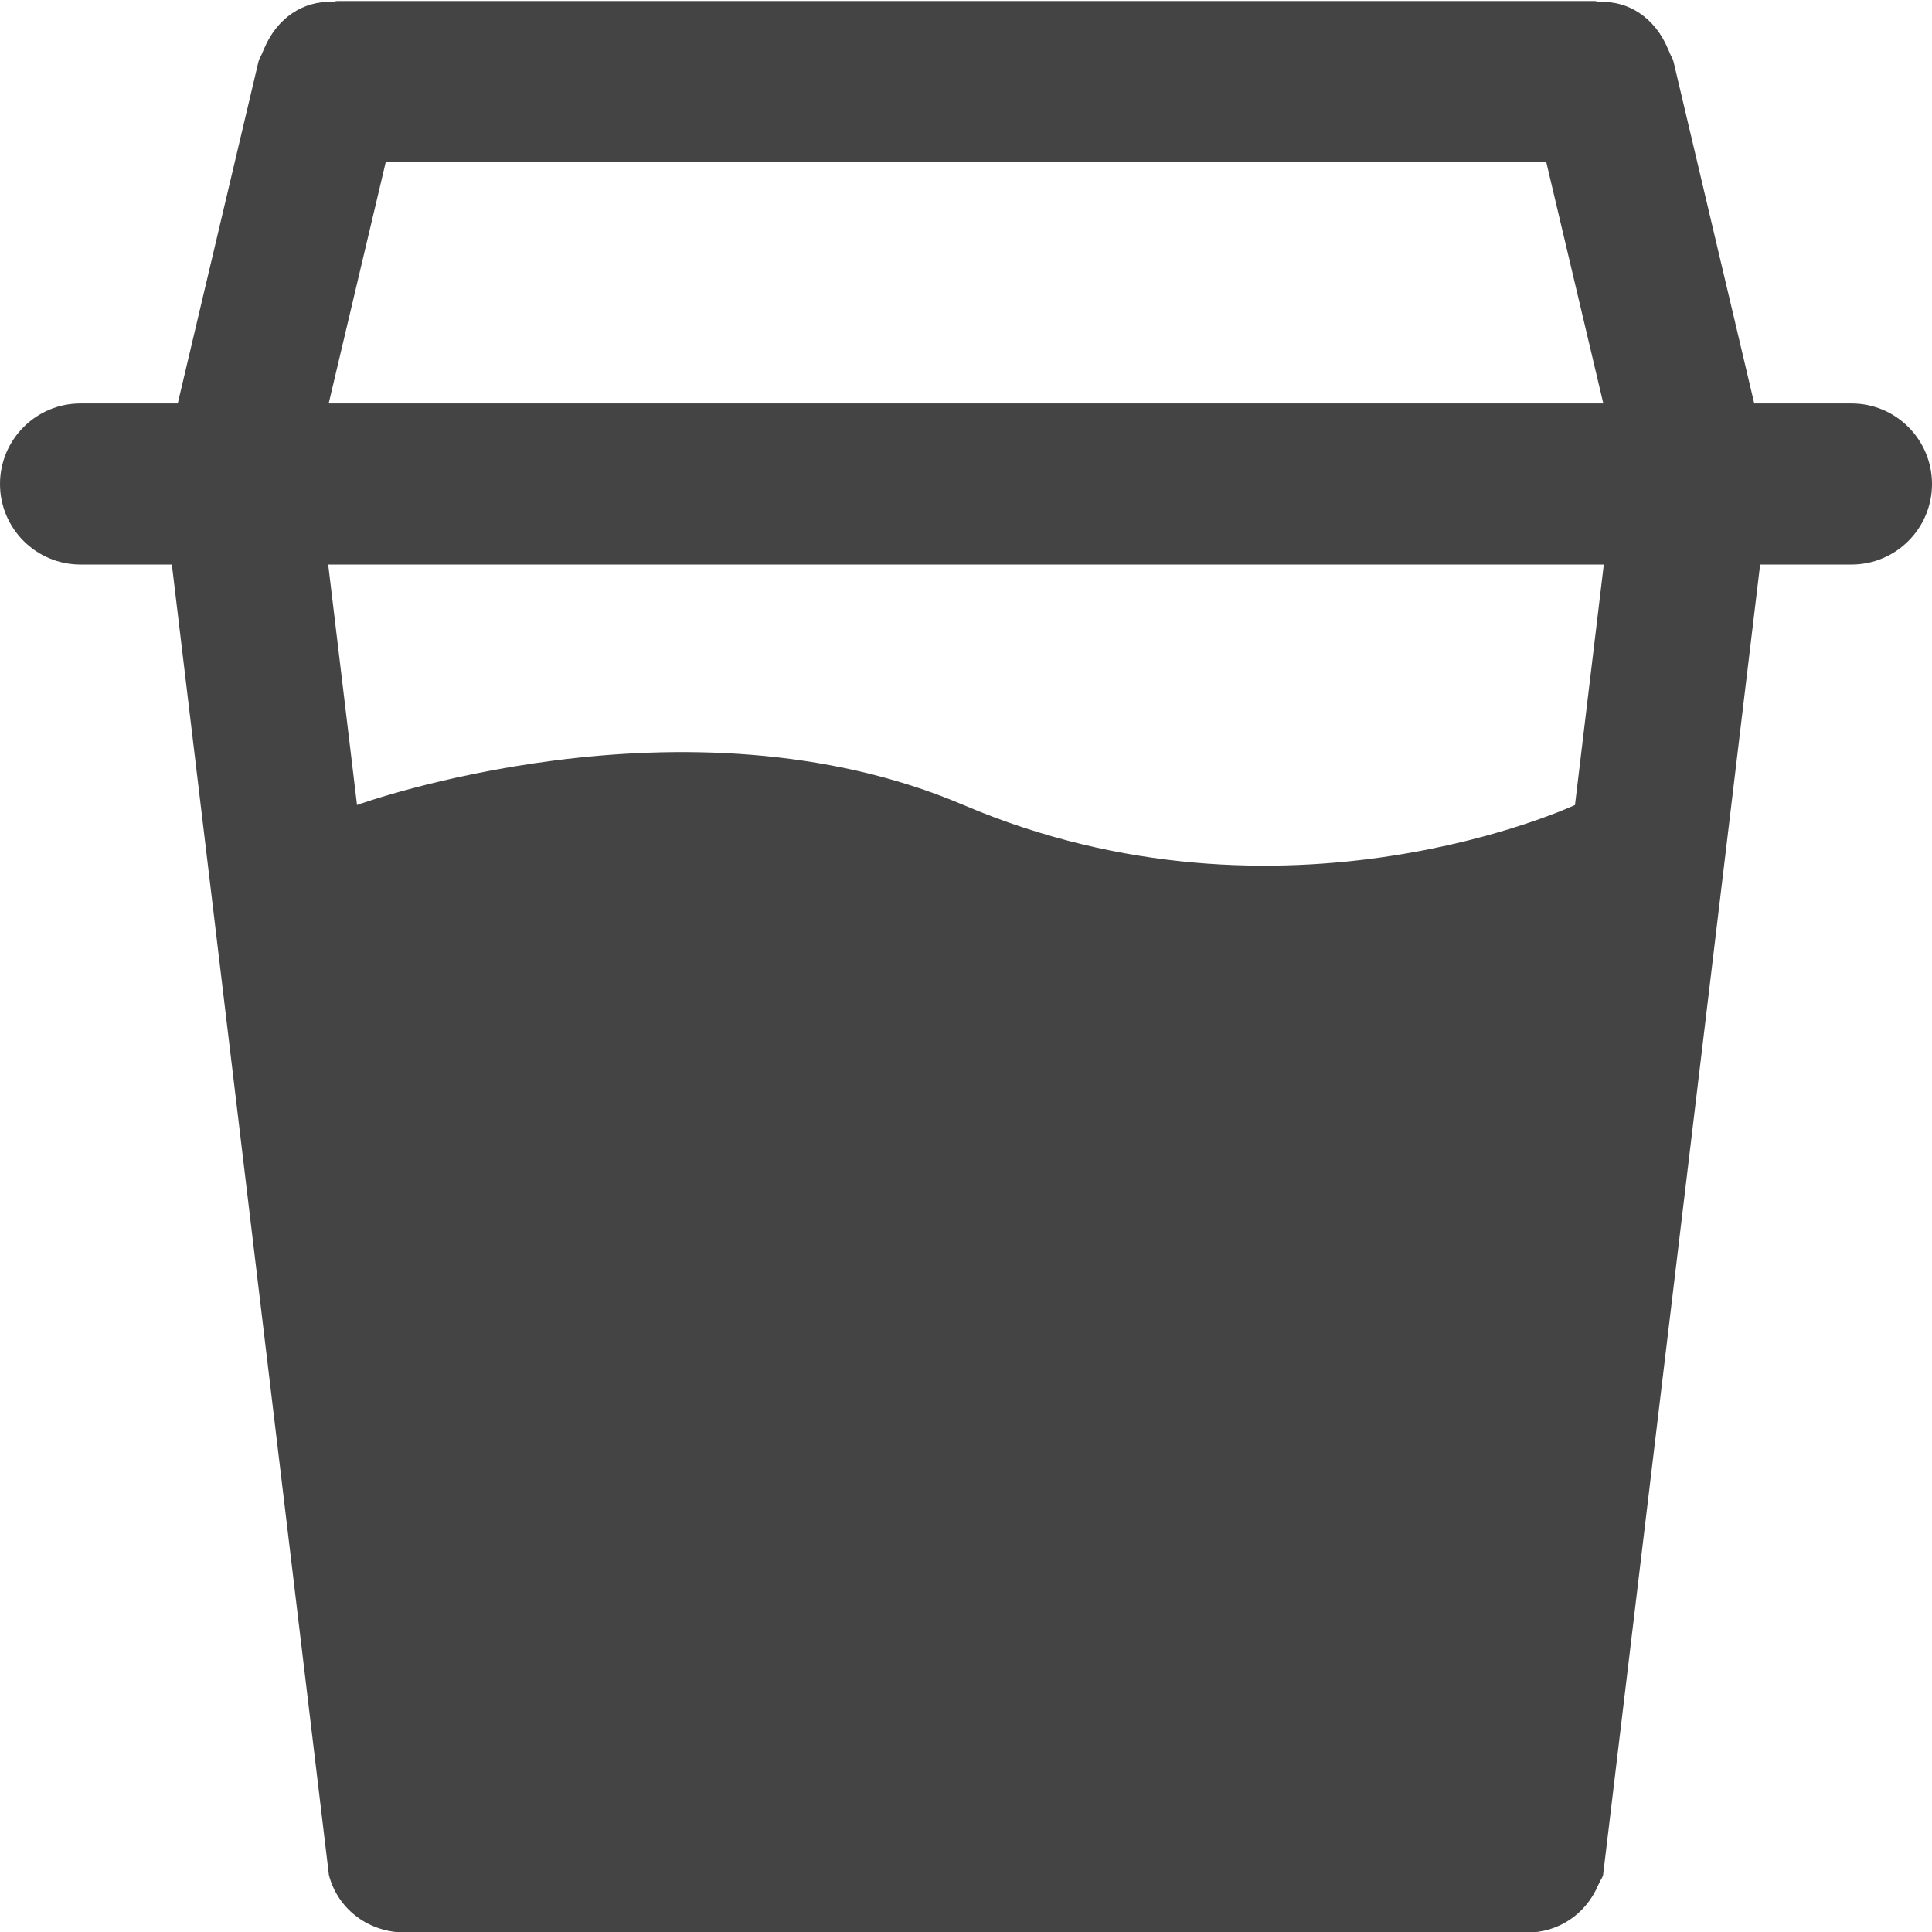 <svg xmlns="http://www.w3.org/2000/svg" xmlns:xlink="http://www.w3.org/1999/xlink" preserveAspectRatio="xMidYMid" width="24" height="24" viewBox="0 0 24 24">
  <defs>
    <style>
      .cls-1 {
        fill: #444;
        fill-rule: evenodd;
      }
    </style>
  </defs>
  <path d="M23.000,7.013 L21.865,7.013 L19.914,23.294 C19.905,23.329 19.881,23.355 19.868,23.388 C19.863,23.400 19.856,23.411 19.851,23.423 C19.695,23.784 19.355,24.007 18.973,24.007 C18.962,24.007 18.954,24.012 18.944,24.012 L5.069,24.012 C5.057,24.012 5.048,24.006 5.037,24.006 C4.603,24.010 4.203,23.737 4.086,23.294 L2.135,7.013 L1.000,7.013 C0.448,7.013 -0.000,6.565 -0.000,6.013 C-0.000,5.460 0.448,5.012 1.000,5.012 L2.208,5.012 L3.211,0.765 C3.221,0.724 3.246,0.693 3.260,0.654 C3.268,0.633 3.277,0.613 3.287,0.592 C3.444,0.225 3.768,0.007 4.126,0.025 C4.147,0.024 4.166,0.013 4.187,0.013 L19.812,0.013 C19.834,0.013 19.852,0.024 19.874,0.025 C20.232,0.007 20.556,0.225 20.713,0.592 C20.723,0.613 20.732,0.633 20.740,0.654 C20.754,0.693 20.779,0.724 20.789,0.765 L21.792,5.012 L23.000,5.012 C23.552,5.012 24.000,5.460 24.000,6.013 C24.000,6.565 23.552,7.013 23.000,7.013 ZM19.208,2.013 L4.792,2.013 L4.083,5.012 L19.917,5.012 L19.208,2.013 ZM4.077,7.013 L4.435,10.000 C4.435,10.000 8.499,8.521 11.969,10.000 C15.948,11.696 19.565,10.000 19.565,10.000 L19.923,7.013 L4.077,7.013 Z" class="cls-1"/>
</svg>
